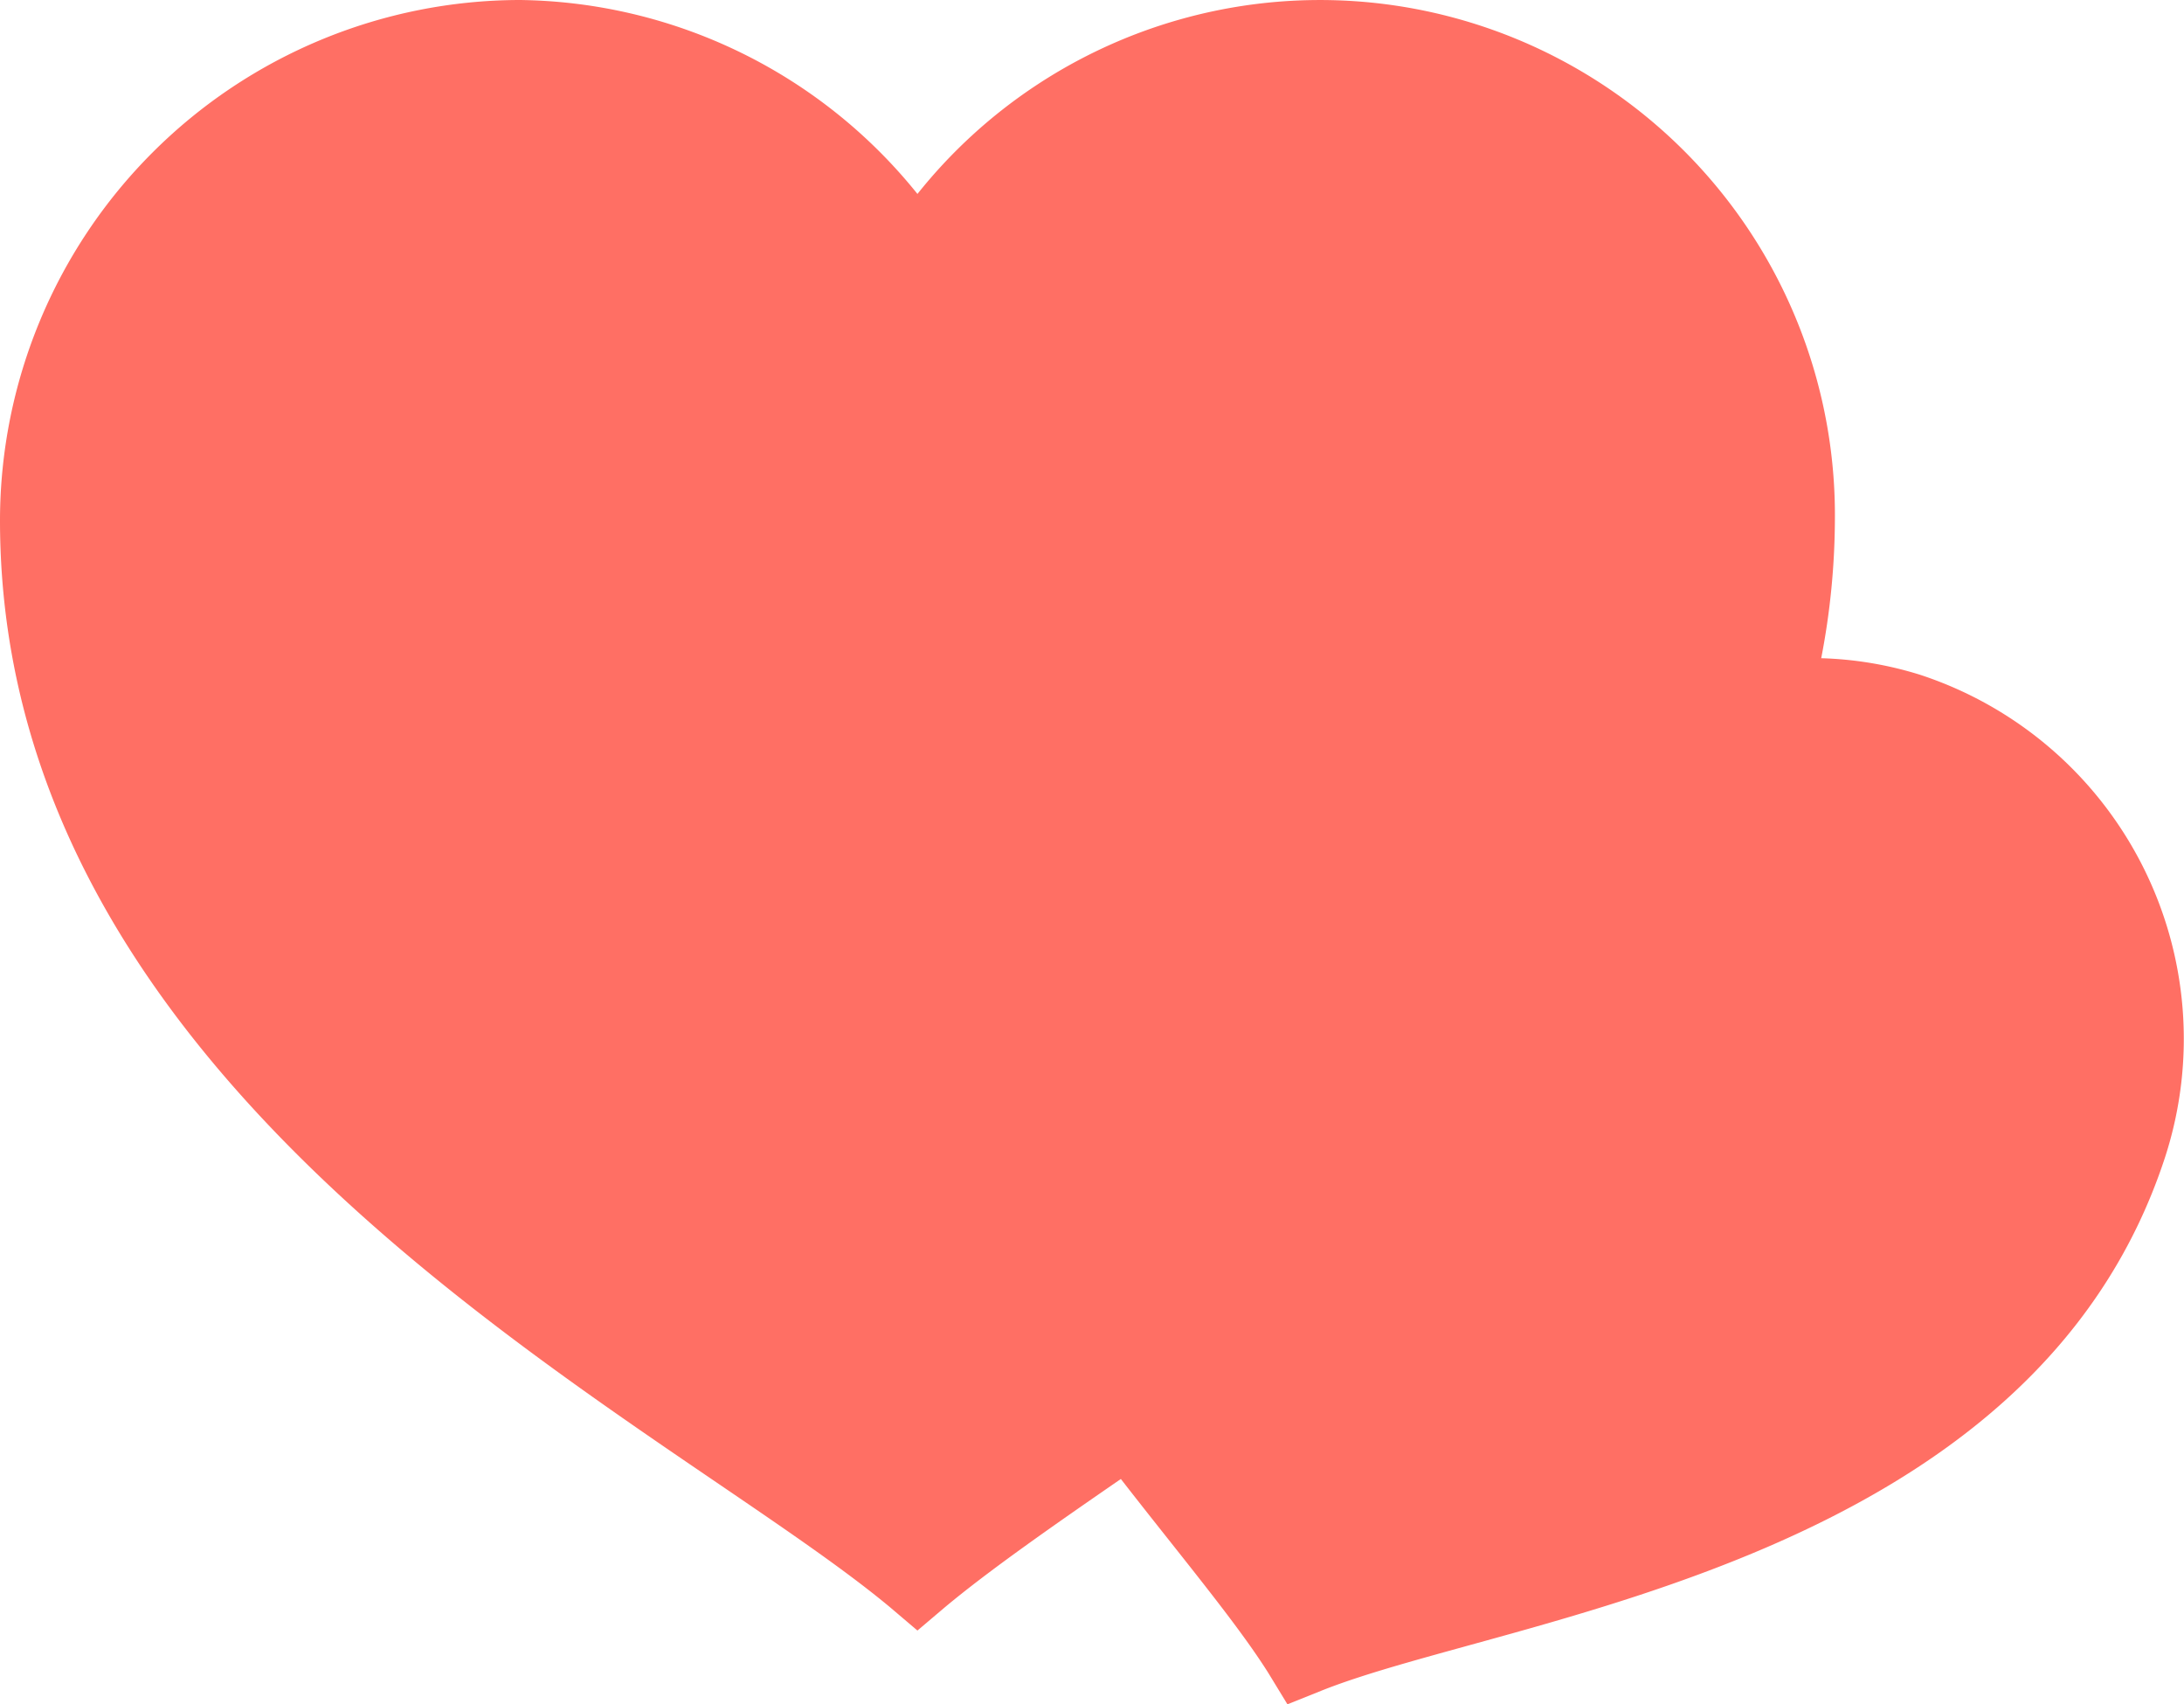 <svg xmlns="http://www.w3.org/2000/svg" width="49.991" height="39" viewBox="0 0 49.991 39"><defs><style>.a{fill:#ff6f64;}</style></defs><path class="a" d="M29.031,38.282c-.723-1.148-2-2.669-3.375-4.438-1.582,1.09-3.028,2.1-4.031,2.938L21,37.312l-.625-.531C15.215,32.48,0,25.394,0,11.906A11.918,11.918,0,0,1,11.906,0,11.858,11.858,0,0,1,21,4.438a11.786,11.786,0,0,1,21,7.468,16.928,16.928,0,0,1-.313,3.156,8.387,8.387,0,0,1,2.25.375,8.768,8.768,0,0,1,5.625,11.031C46.524,35.8,34.555,36.968,30.25,38.687L29.469,39Z"/></svg>